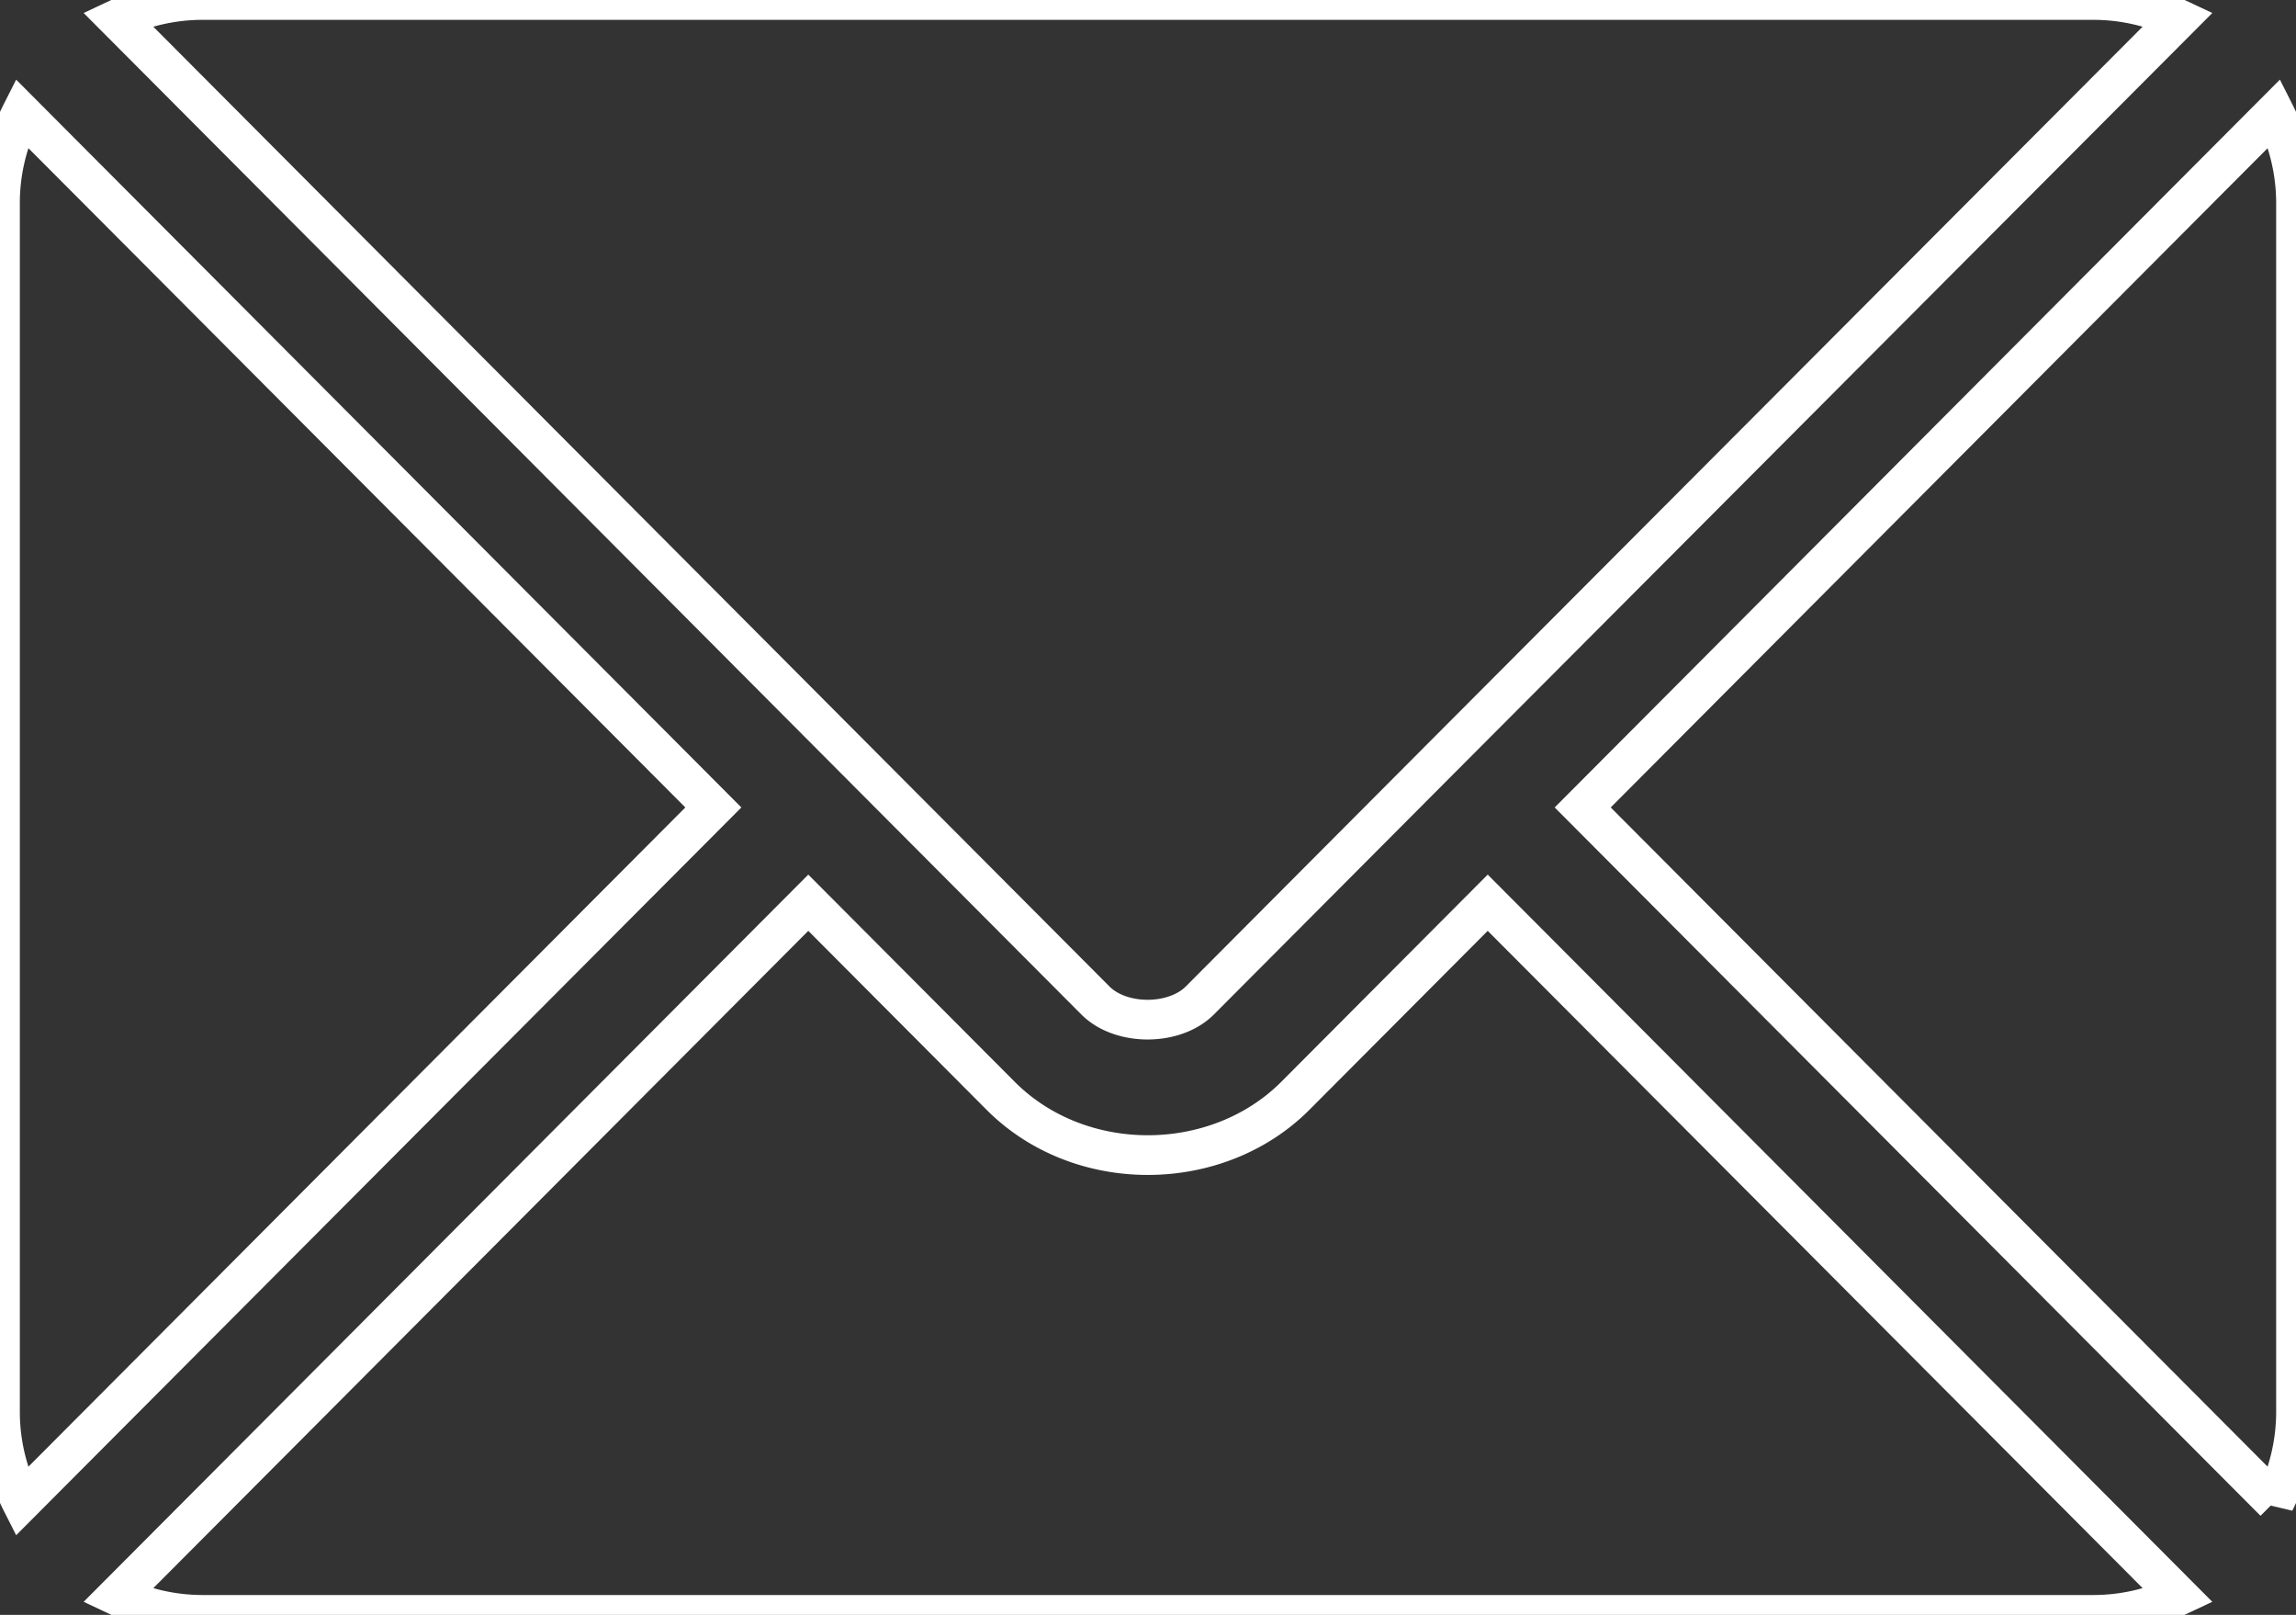 <svg xmlns="http://www.w3.org/2000/svg" viewBox="0 0 520.68 366.11"><rect x="0" y="0" width="520.68" height="366.11" fill="#333333" stroke="none"/><defs><style>.cls-1{   stroke: #fff;
    stroke-width: 9px;
    fill: none;
}</style></defs><g id="Layer_2" data-name="Layer 2"><g id="Layer_1-2" data-name="Layer 1"><path class="cls-1" d="M337.38,204.66l-43.61,43.76c-17.68,17.75-48.79,18.13-66.86,0L183.3,204.66,26.67,361.8a45.26,45.26,0,0,0,19.09,4.31H474.92A45.26,45.26,0,0,0,494,361.8Z"/><path class="cls-1" d="M474.92,0H45.76A45.4,45.4,0,0,0,26.67,4.3L194,172.23l0,0a0,0,0,0,1,0,0l54.42,54.6c5.78,5.78,17.88,5.78,23.67,0l54.4-54.59,0,0,0,0L494,4.3A45.4,45.4,0,0,0,474.92,0Z"/><path class="cls-1" d="M4.87,25.64A45.15,45.15,0,0,0,0,45.76V320.34a45.16,45.16,0,0,0,4.87,20.13l156.9-157.41Z"/><path class="cls-1" d="M515.82,25.64,358.92,183.06l156.9,157.41a45.29,45.29,0,0,0,4.86-20.13V45.76A45.28,45.28,0,0,0,515.82,25.64Z"/></g></g></svg>